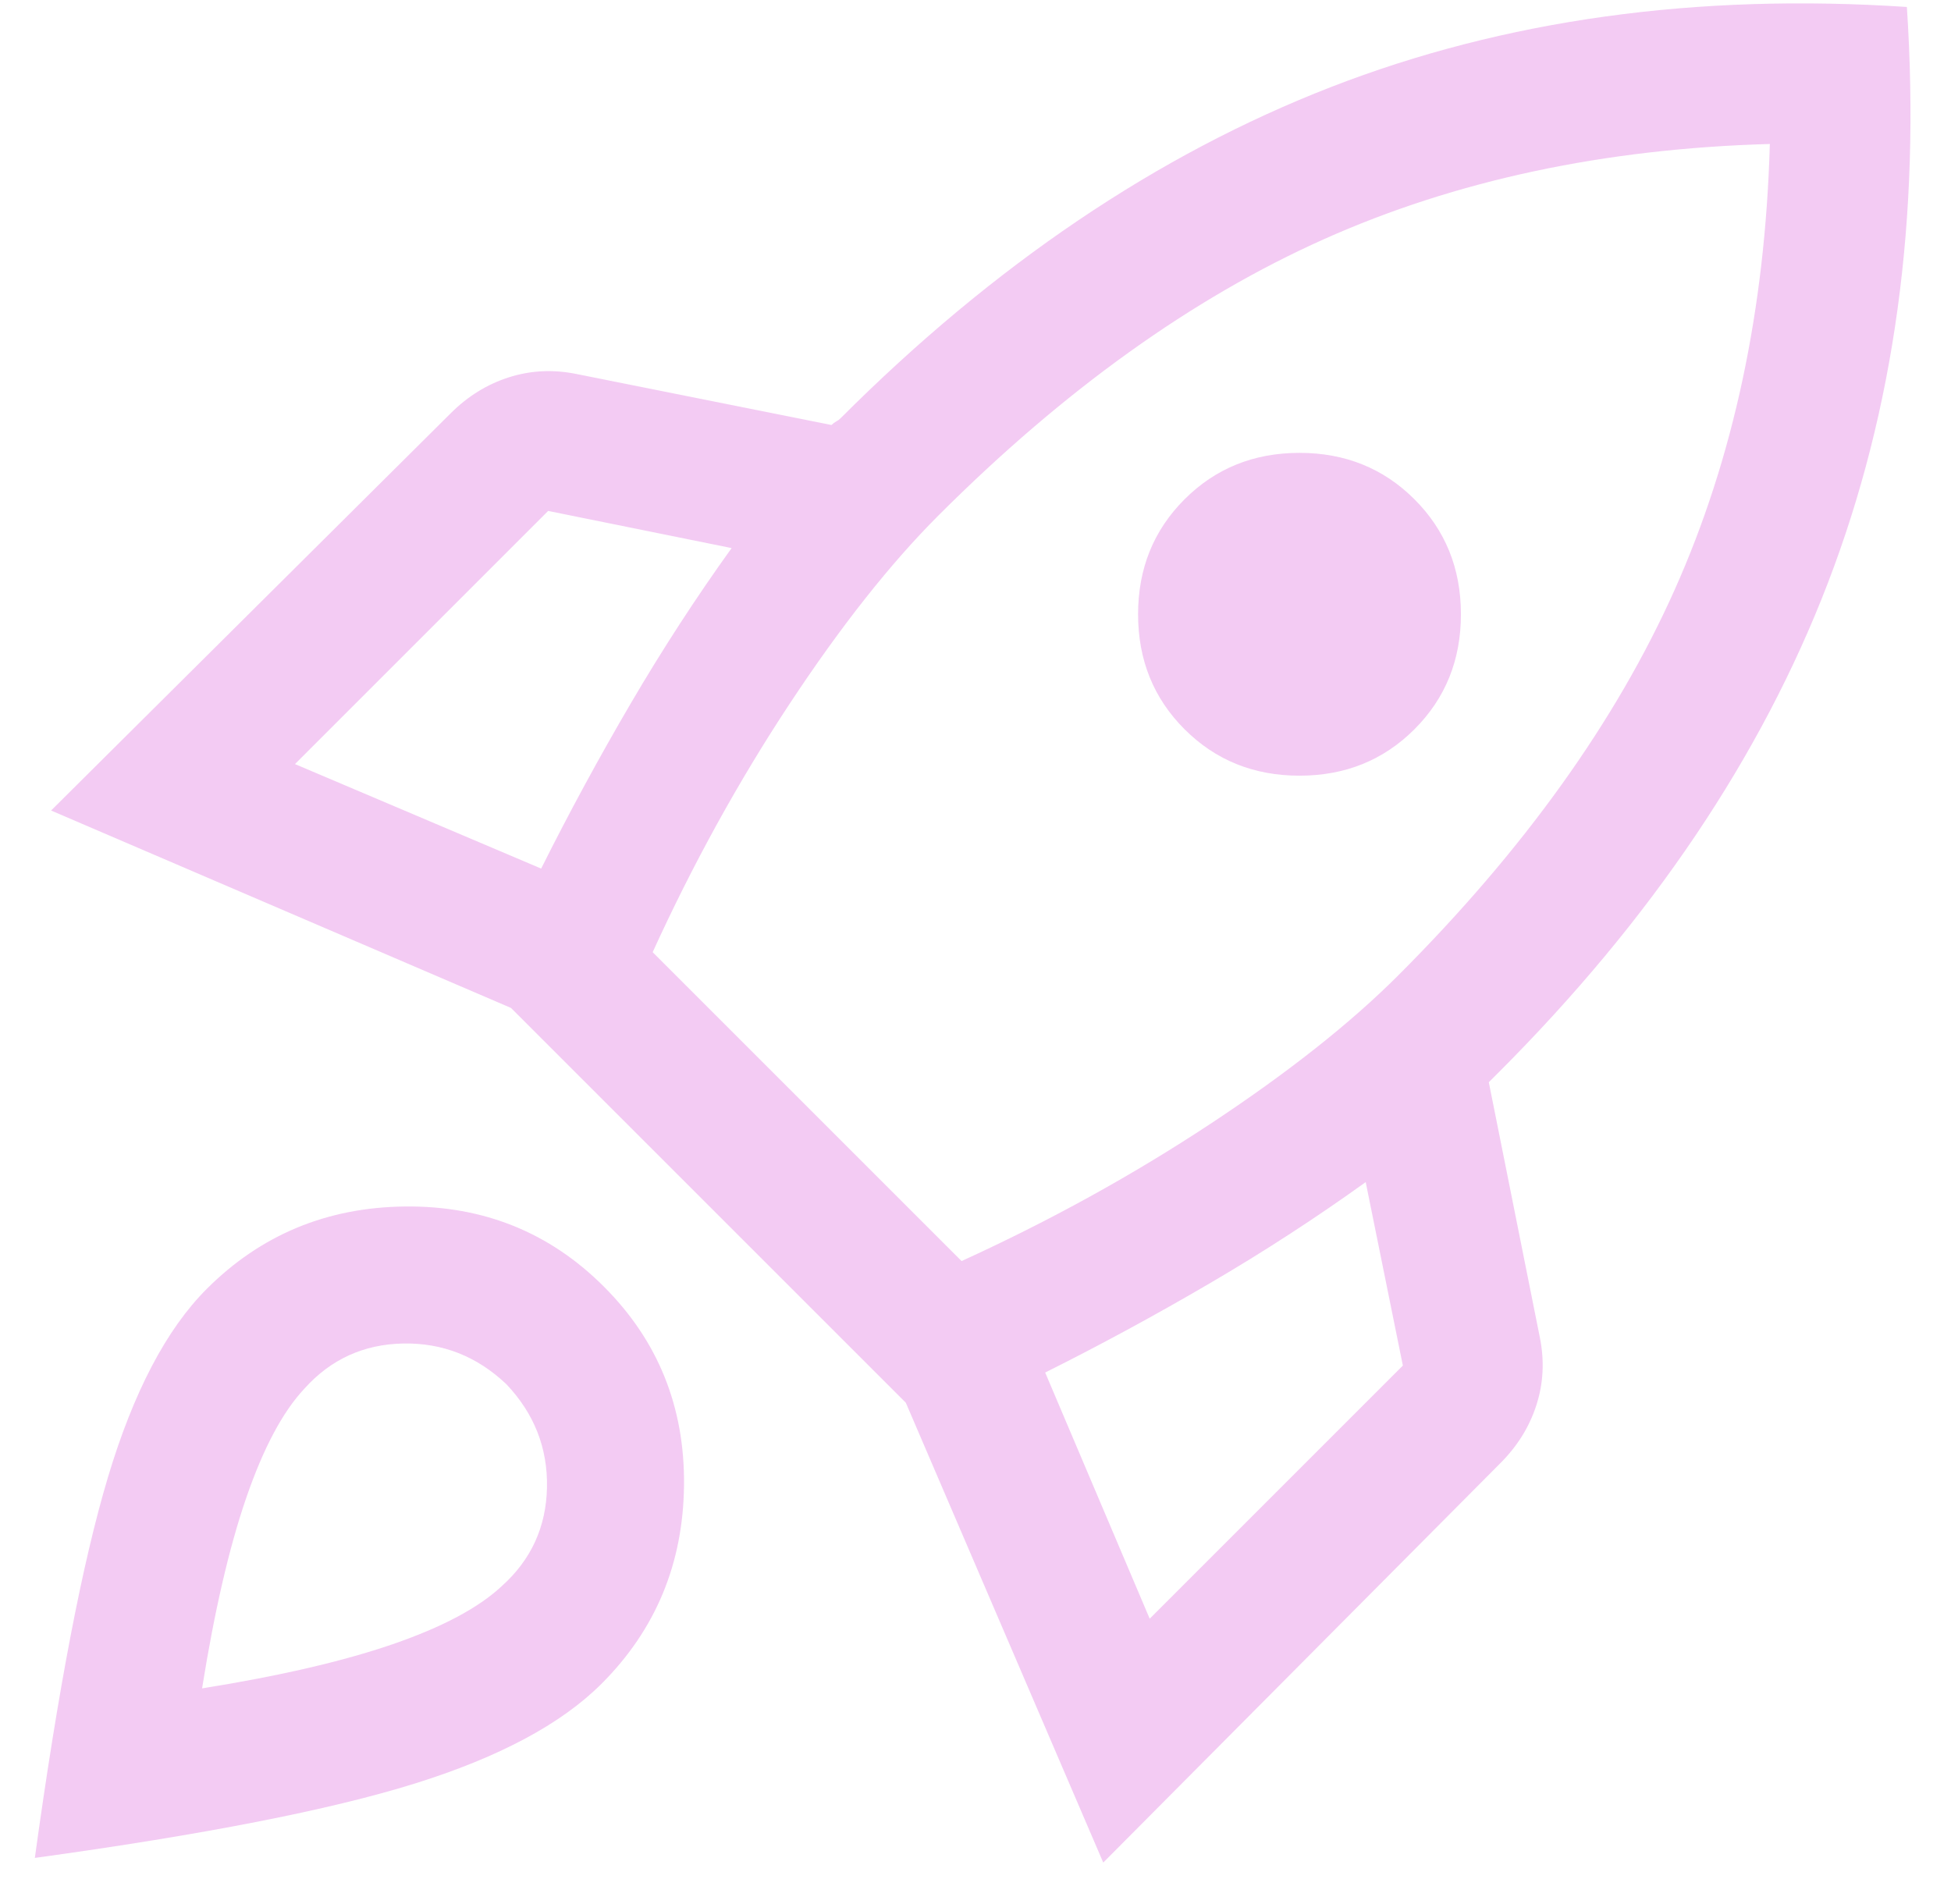<svg width="42" height="41" viewBox="0 0 42 41" fill="none" xmlns="http://www.w3.org/2000/svg">
<path d="M6.35 16.45L11.65 18.7C12.25 17.5 12.892 16.317 13.575 15.15C14.258 13.983 14.983 12.867 15.75 11.8L11.8 11L6.35 16.45ZM14.05 20.5L20.7 27.15C22.6 26.283 24.383 25.3 26.05 24.2C27.717 23.1 29.067 22.033 30.1 21C32.8 18.3 34.783 15.533 36.05 12.7C37.317 9.867 38 6.667 38.1 3.1C34.533 3.2 31.333 3.883 28.5 5.15C25.667 6.417 22.9 8.4 20.2 11.1C19.167 12.133 18.1 13.483 17 15.15C15.9 16.817 14.917 18.6 14.05 20.5ZM25.5 15.7C24.833 15.033 24.5 14.208 24.5 13.225C24.5 12.242 24.833 11.417 25.5 10.75C26.167 10.083 26.992 9.75 27.975 9.75C28.958 9.75 29.783 10.083 30.45 10.75C31.117 11.417 31.45 12.242 31.45 13.225C31.45 14.208 31.117 15.033 30.45 15.7C29.783 16.367 28.958 16.7 27.975 16.7C26.992 16.7 26.167 16.367 25.5 15.7ZM24.75 34.85L30.2 29.4L29.4 25.45C28.333 26.217 27.217 26.942 26.05 27.625C24.883 28.308 23.7 28.95 22.5 29.55L24.75 34.85ZM41.05 0.15C41.35 4.683 40.783 8.817 39.35 12.55C37.917 16.283 35.55 19.8 32.25 23.1L32.15 23.2L32.05 23.3L33.15 28.8C33.25 29.3 33.225 29.783 33.075 30.25C32.925 30.717 32.667 31.133 32.3 31.5L23.75 40.1L19.5 30.2L11 21.7L1.1 17.45L9.7 8.9C10.067 8.533 10.483 8.275 10.95 8.125C11.417 7.975 11.9 7.95 12.4 8.05L17.9 9.15C17.933 9.117 17.967 9.092 18 9.075C18.033 9.058 18.067 9.033 18.1 9C21.4 5.7 24.917 3.325 28.65 1.875C32.383 0.425 36.517 -0.15 41.05 0.15ZM4.45 27.75C5.617 26.583 7.042 25.992 8.725 25.975C10.408 25.958 11.833 26.533 13 27.7C14.167 28.867 14.742 30.292 14.725 31.975C14.708 33.658 14.117 35.083 12.95 36.25C12.083 37.117 10.742 37.833 8.925 38.4C7.108 38.967 4.383 39.5 0.75 40C1.25 36.367 1.775 33.633 2.325 31.8C2.875 29.967 3.583 28.617 4.45 27.75ZM6.55 29.9C6.083 30.4 5.667 31.183 5.3 32.25C4.933 33.317 4.617 34.683 4.35 36.35C6.017 36.083 7.383 35.767 8.45 35.4C9.517 35.033 10.3 34.617 10.8 34.15C11.433 33.583 11.758 32.875 11.775 32.025C11.792 31.175 11.5 30.433 10.9 29.8C10.267 29.2 9.525 28.908 8.675 28.925C7.825 28.942 7.117 29.267 6.55 29.9Z" fill="#F3CBF3"/>
</svg>
